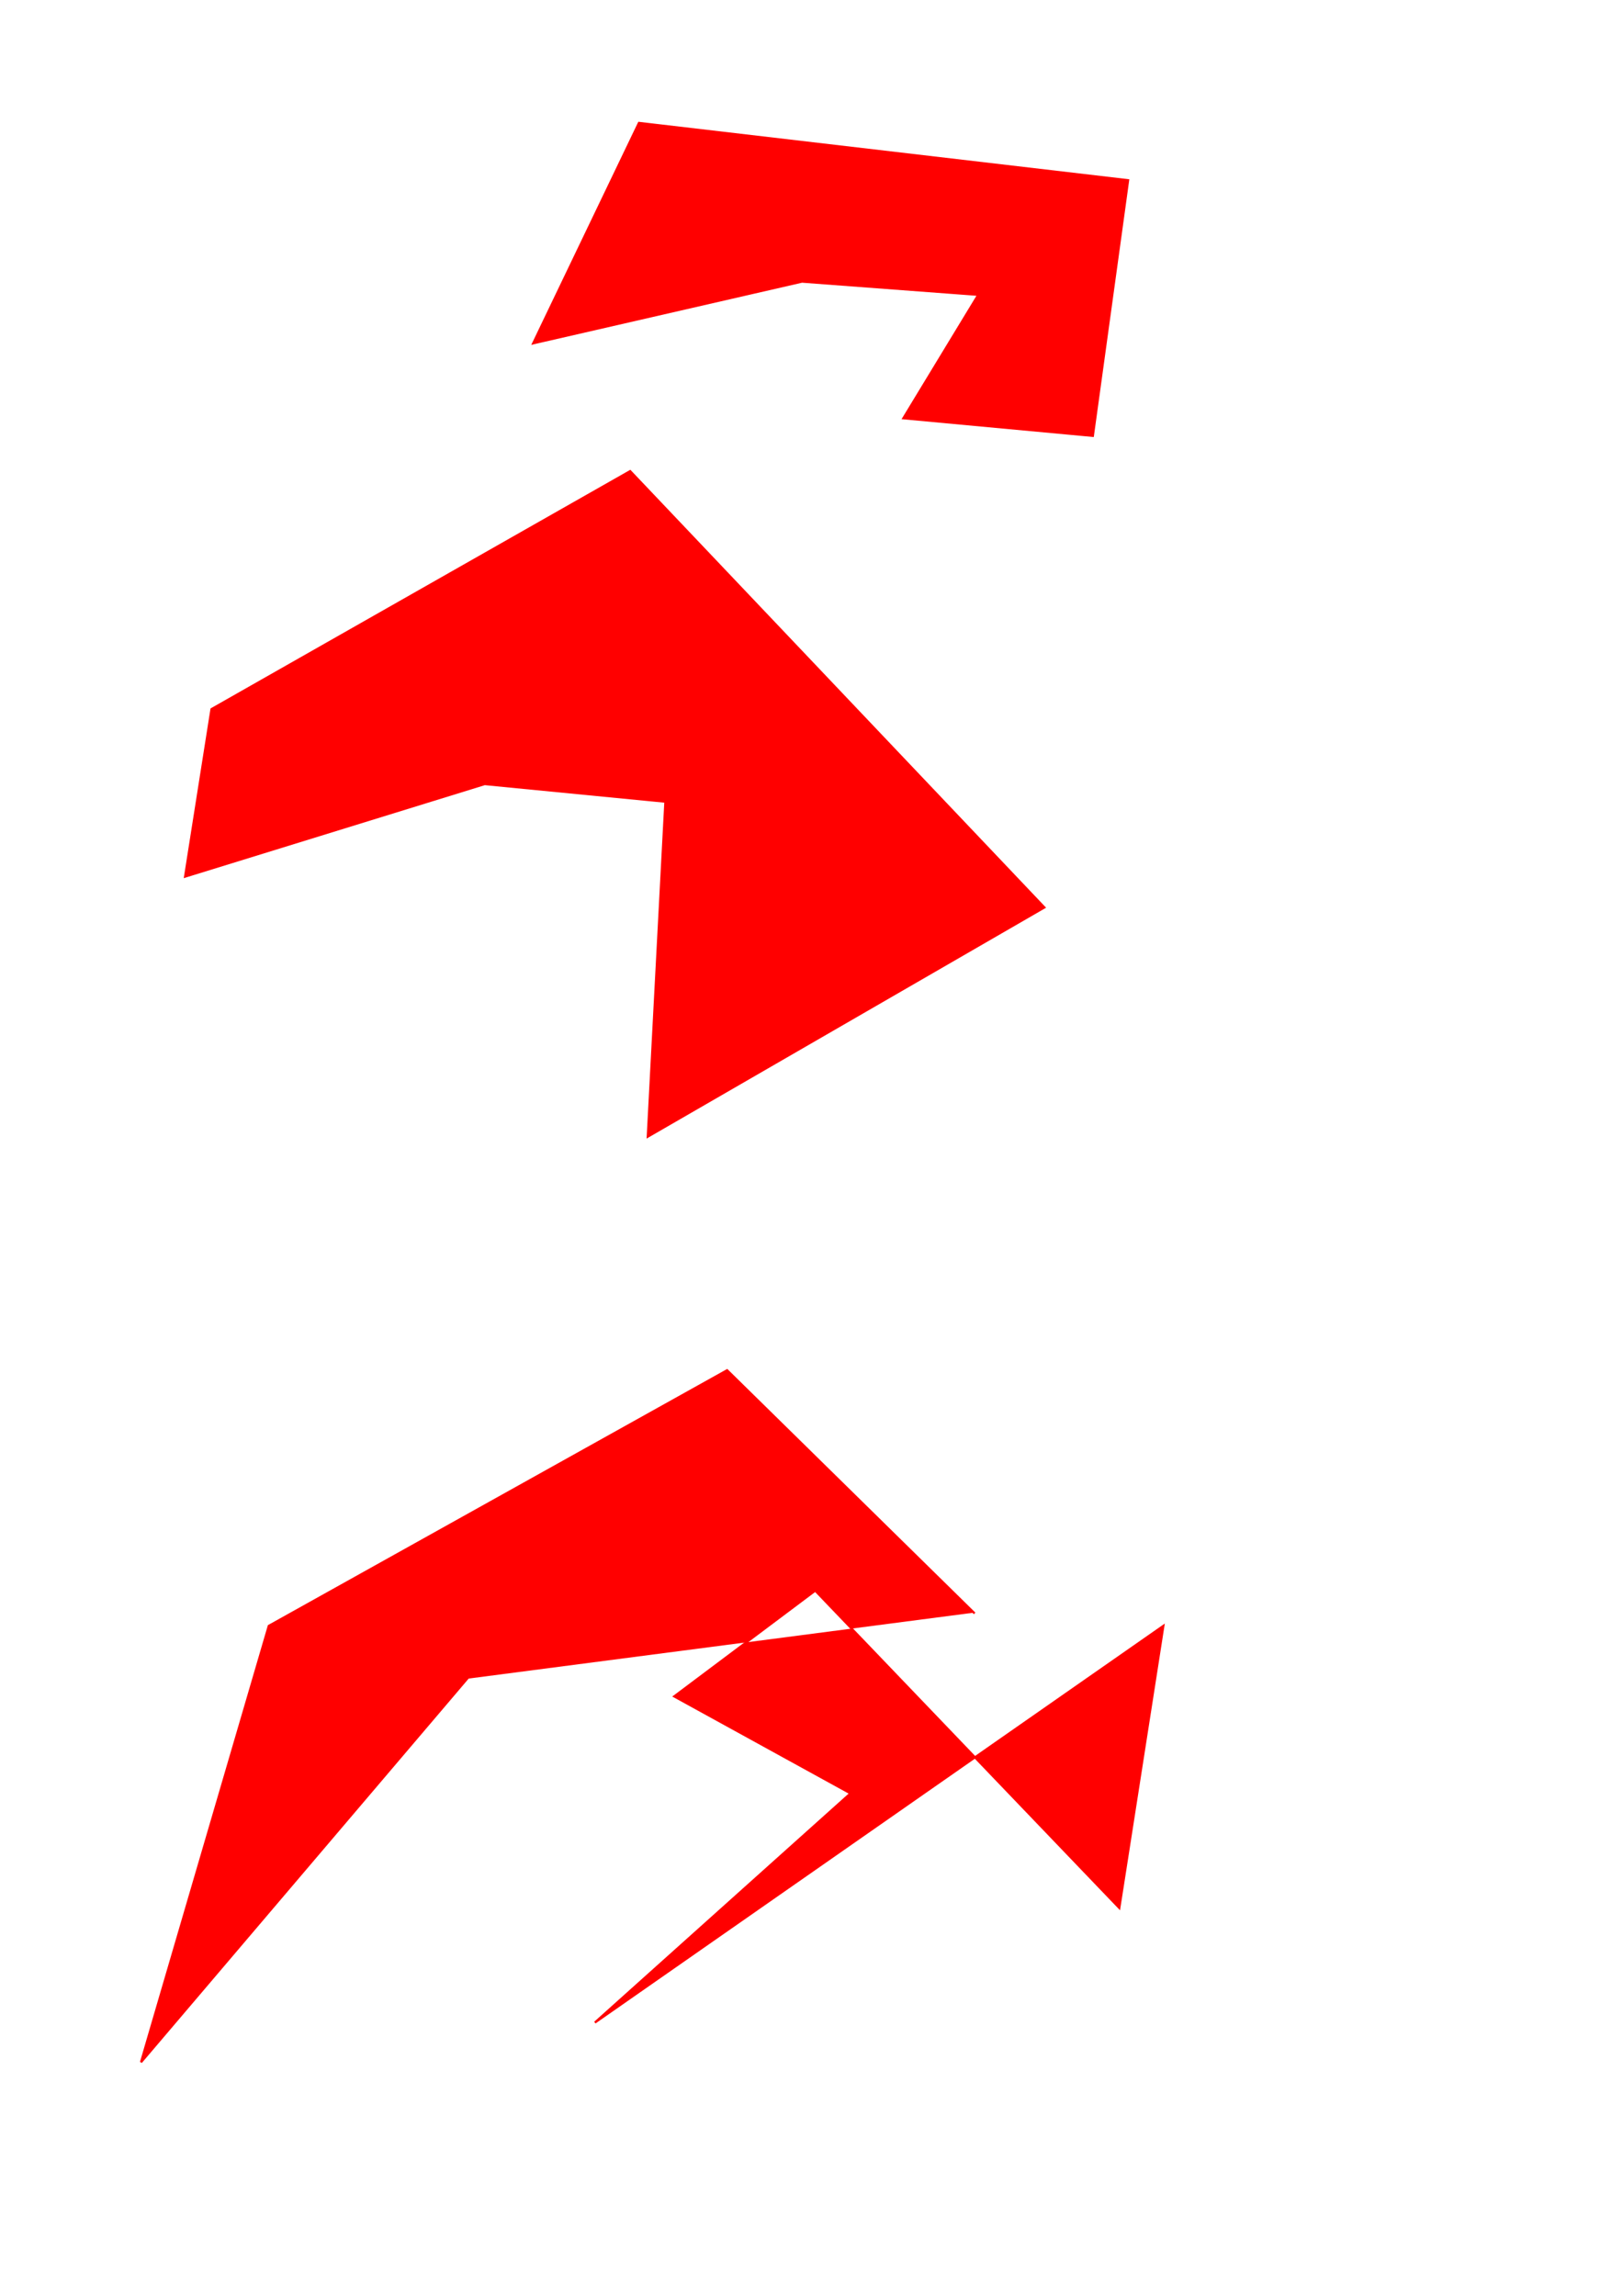 <?xml version="1.0" encoding="UTF-8" standalone="no"?>
<!-- Created with Inkscape (http://www.inkscape.org/) -->

<svg
   xmlns:dc="http://purl.org/dc/elements/1.1/"
   xmlns:cc="http://creativecommons.org/ns#"
   xmlns:rdf="http://www.w3.org/1999/02/22-rdf-syntax-ns#"
   xmlns:svg="http://www.w3.org/2000/svg"
   xmlns="http://www.w3.org/2000/svg"
   version="1.1"
   width="744.094"
   height="1052.362"
   id="svg2">
  <defs
     id="defs4" />
  <g
     id="layer1">
    <path
       d="M 96.975,325.052 L 288.904,215.956 478.812,415.966 296.985,521.022 305.066,367.479 222.234,359.398 84.853,401.824 z"
       id="path2985"
       style="fill:#ff0000;fill-opacity:1;fill-rule:evenodd;stroke:#ff0000;stroke-width:1;stroke-linecap:square;stroke-miterlimit:4;stroke-opacity:1;stroke-dasharray:none;stroke-dashoffset:0" />
    <path
       d="m 292.944,56.352 224.254,26.264 -16.162,117.178 -86.873,-8.081 34.345,-56.569 -80.812,-6.061 -123.239,28.284 z"
       id="path2987"
       style="fill:#ff0000;fill-opacity:1;fill-rule:evenodd;stroke:#ff0000;stroke-width:1;stroke-linecap:square;stroke-miterlimit:4;stroke-opacity:1;stroke-dasharray:none;stroke-dashoffset:0" />
    <path
       d="M 446.487,739.215 333.35,628.098 123.239,745.276 64.65,945.286 214.152,769.519 m 58.589,157.584 117.178,-105.056 -80.812,-44.447 64.65,-48.487 139.401,145.462 20.203,-129.3 z"
       id="path2989"
       style="fill:#ff0000;fill-opacity:1;fill-rule:evenodd;stroke:#ff0000;stroke-width:1;stroke-linecap:square;stroke-miterlimit:4;stroke-opacity:1;stroke-dasharray:none;stroke-dashoffset:0" />
  </g>
</svg>
